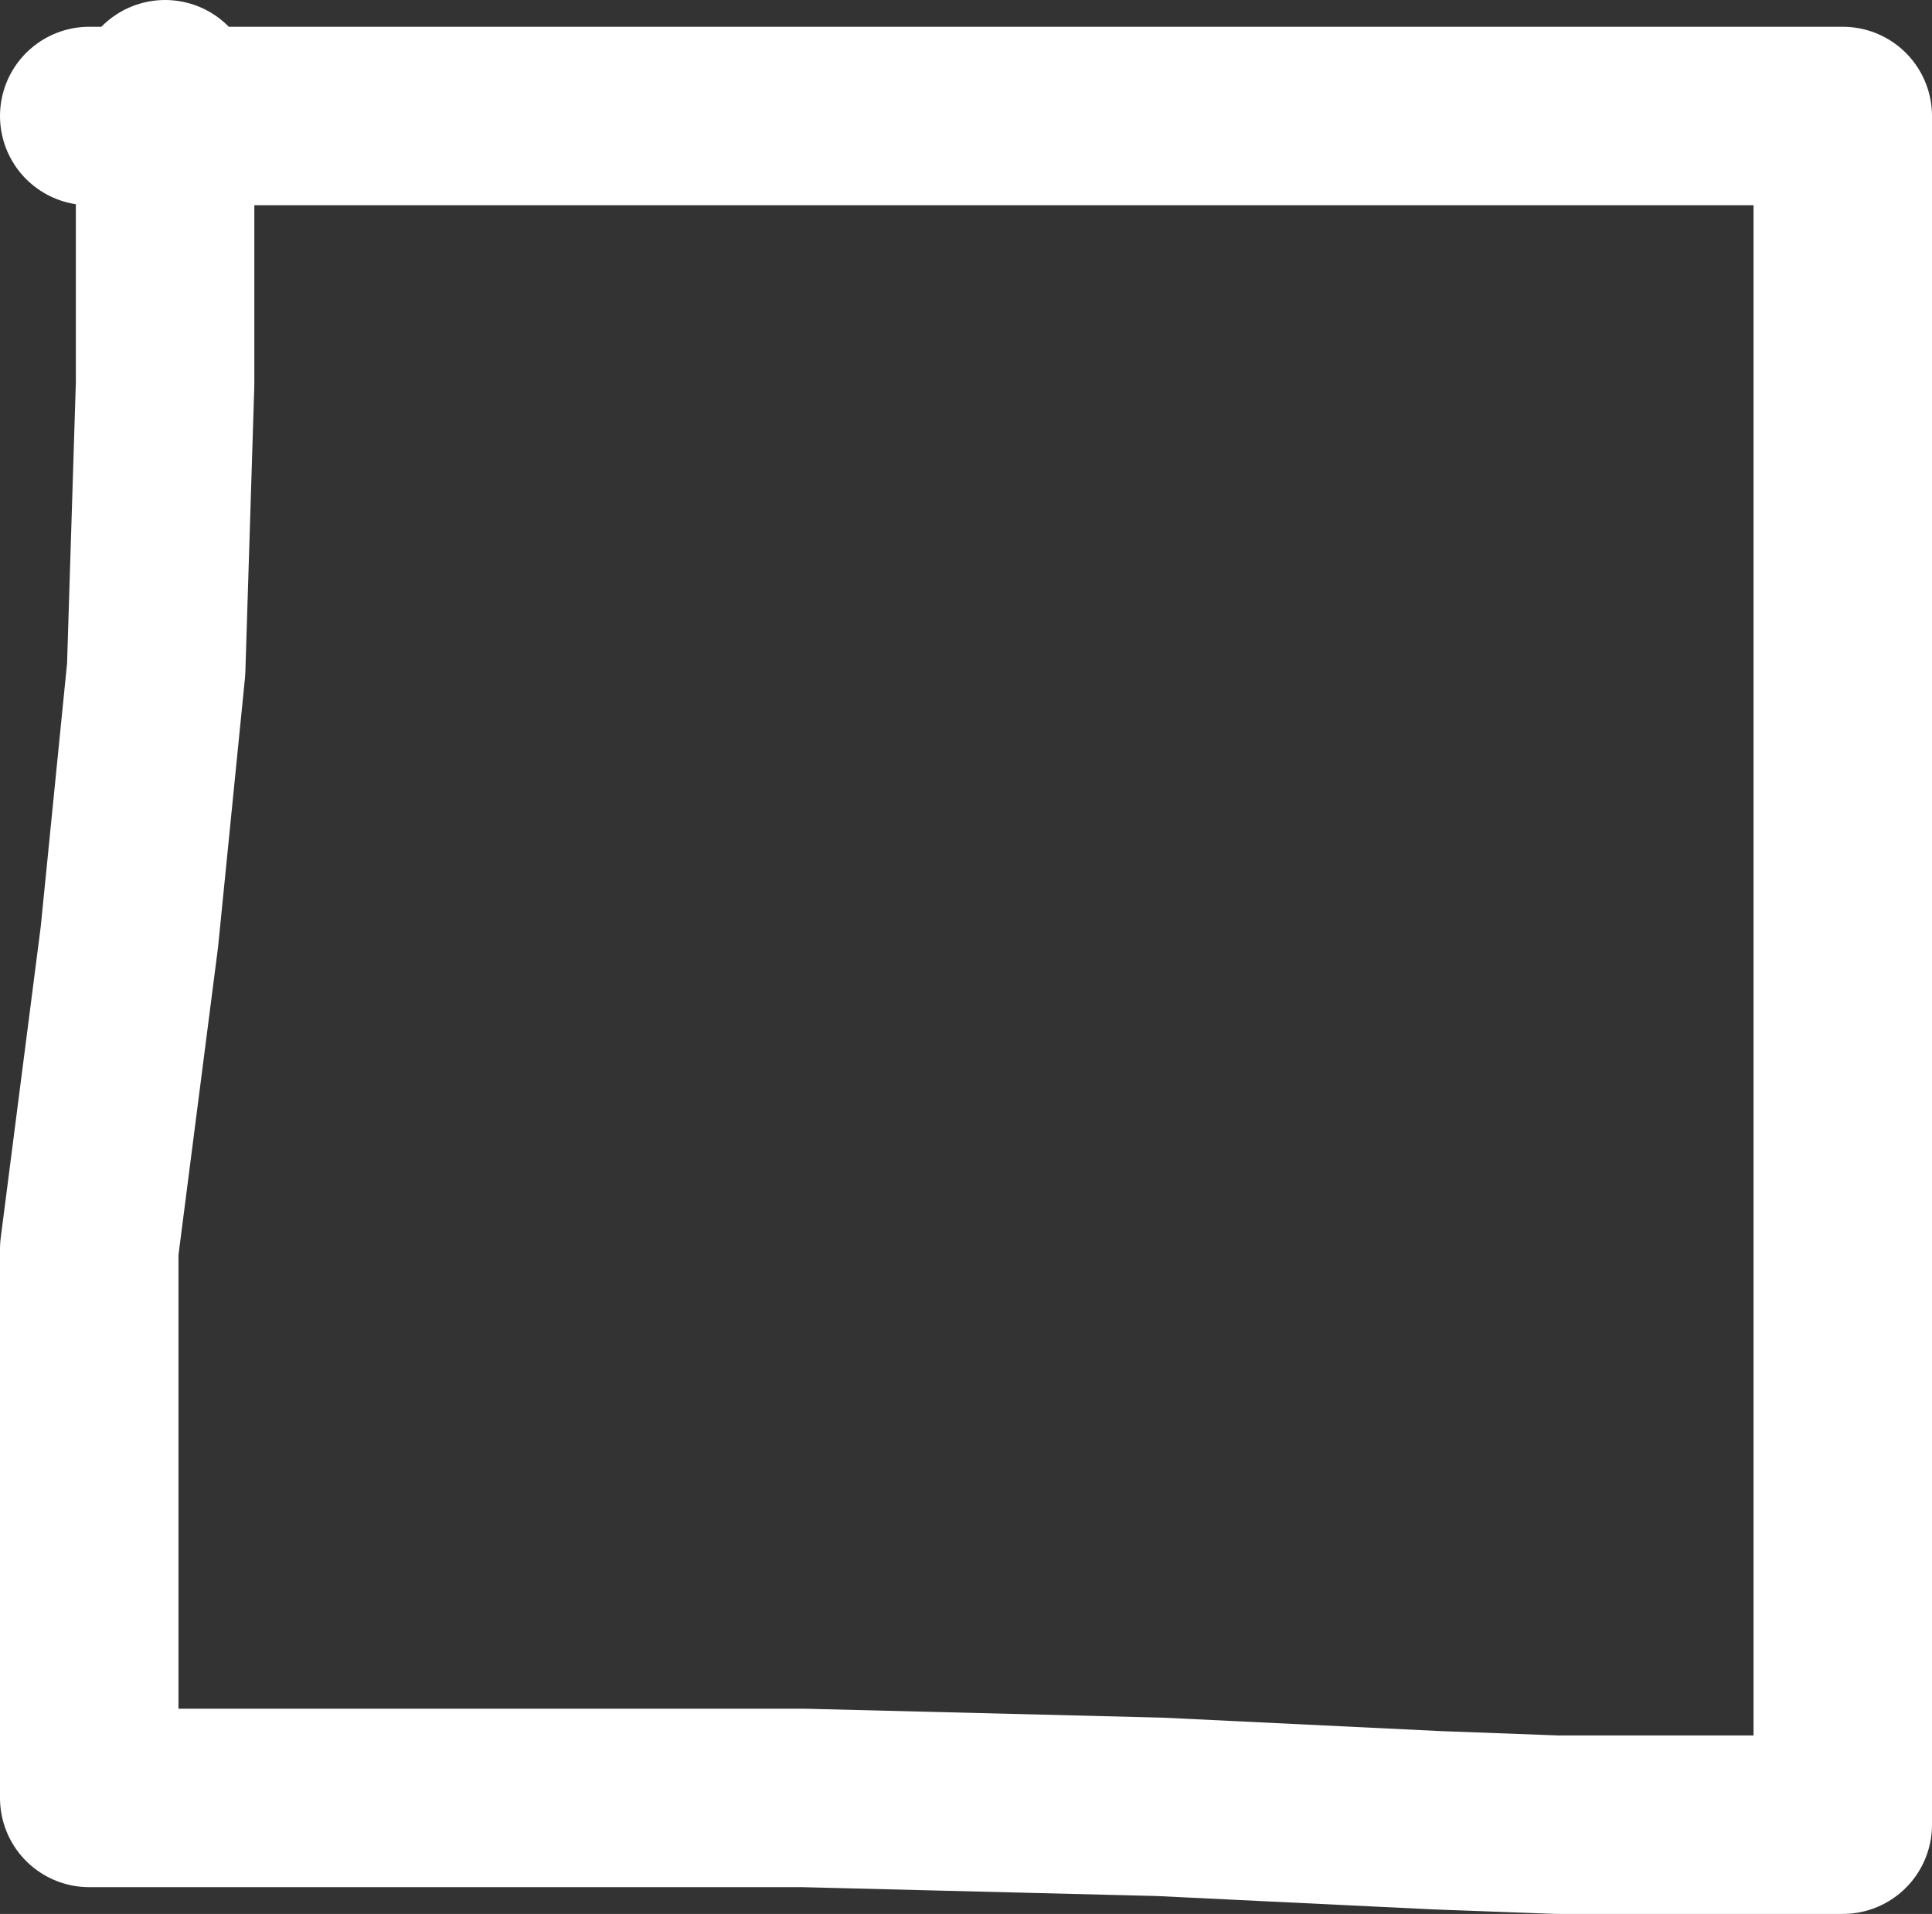 <?xml version="1.0" encoding="UTF-8" standalone="no"?>
<svg xmlns:xlink="http://www.w3.org/1999/xlink" height="21.45px" width="21.65px" xmlns="http://www.w3.org/2000/svg">
  <rect width="100%" height="100%" fill="#333333" stroke="none"/>
  <g transform="matrix(1.0, 0.0, 0.0, 1.0, 1.0, 1.0)">
    <path d="M19.65 0.3 L15.65 0.3 11.65 0.3 7.65 0.3 4.65 0.3 0.85 0.3 0.85 3.3 0.75 6.5 0.45 9.5 0.0 13.0 0.0 16.0 0.0 19.15 4.0 19.15 8.0 19.15 12.0 19.25 15.1 19.4 16.45 19.45 19.65 19.45 19.65 15.45 19.65 11.45 19.65 7.45 19.65 4.45 19.65 0.3 M0.0 0.3 L0.85 0.3 0.85 0.0" fill="none" stroke="#ffffff" stroke-linecap="round" stroke-linejoin="round" stroke-width="2.0"/>
  </g>
</svg>
